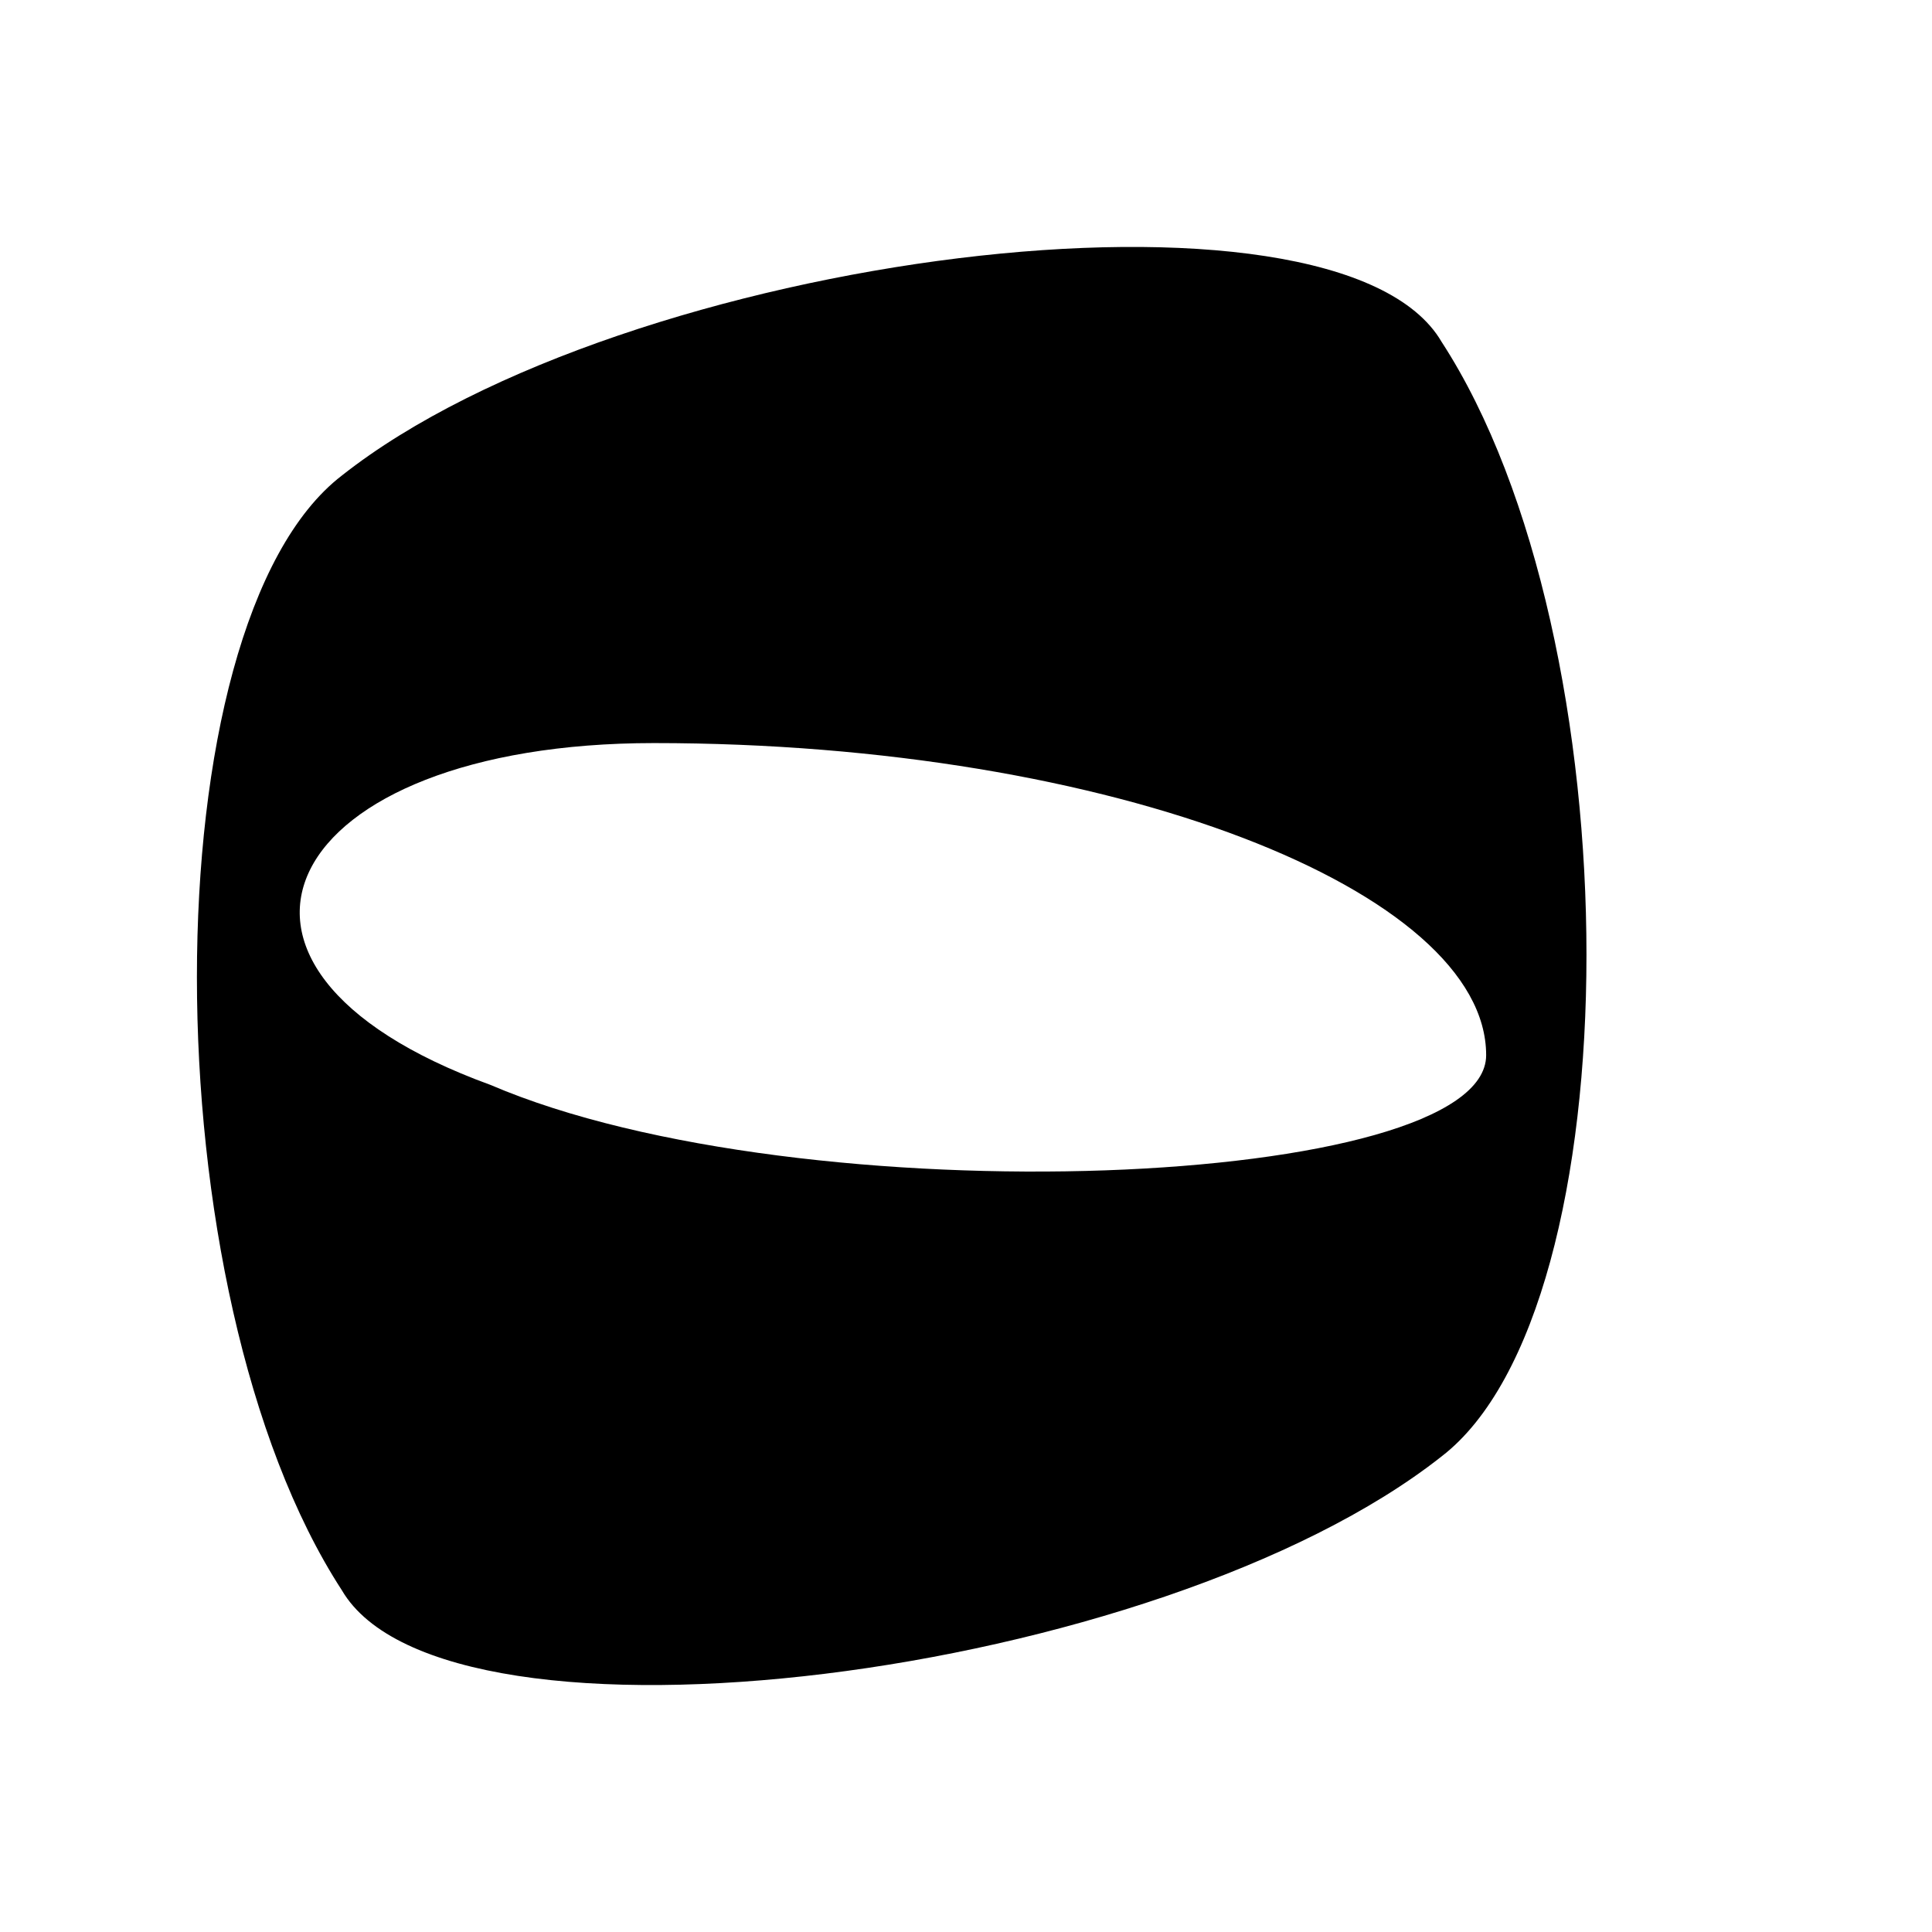 <svg version="1.0" xmlns="http://www.w3.org/2000/svg" width="13px" height="13px" viewBox="0 0 130 130" preserveAspectRatio="xMidYMid meet">
<g id="layer101" fill="#000000" stroke="none">
 <path d="M23 107 c-13 -20 -13 -65 0 -75 19 -15 67 -21 74 -9 13 20 13 65 0 75 -19 15 -67 21 -74 9z m77 -36 c0 -11 -25 -21 -56 -21 -25 0 -33 15 -11 23 21 9 67 7 67 -2z"/>
 </g>

</svg>